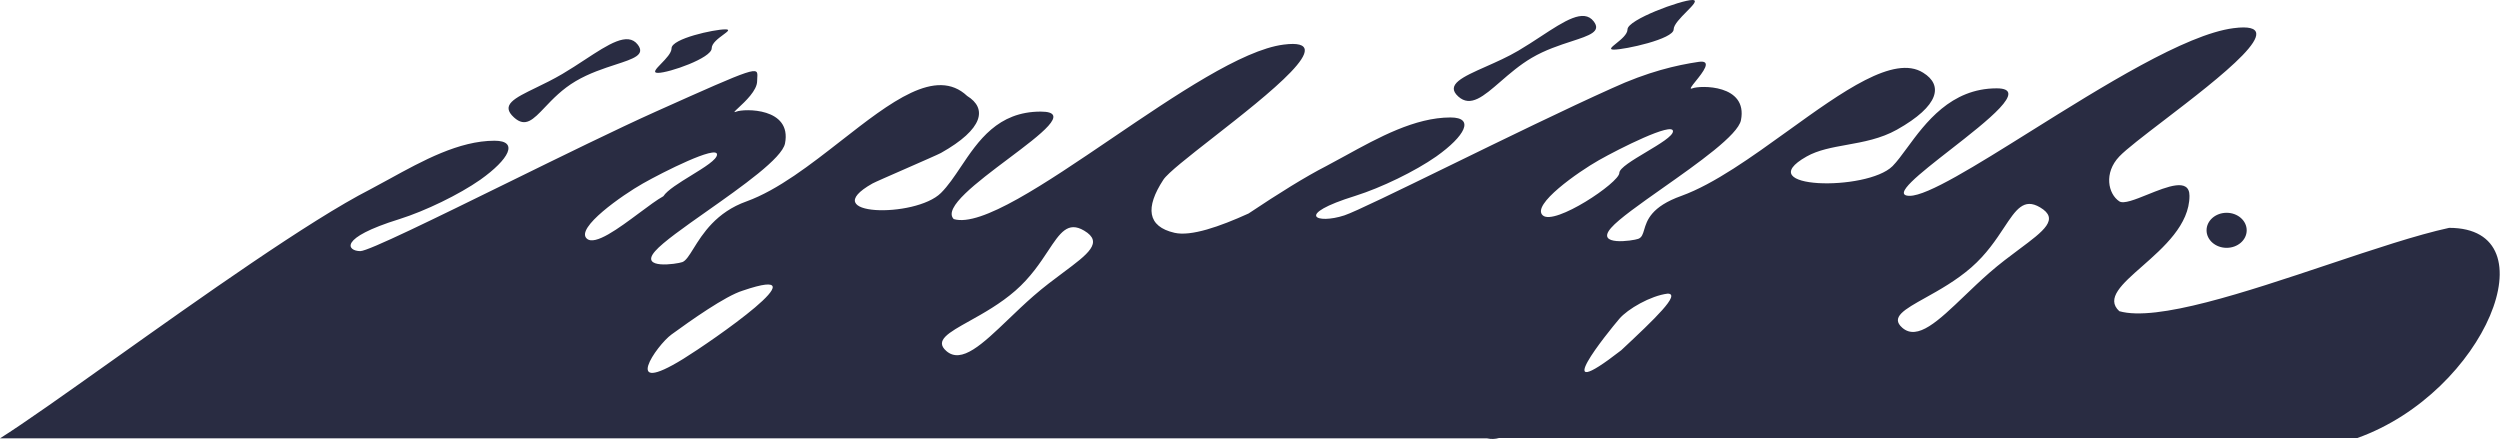 <svg xmlns="http://www.w3.org/2000/svg" viewBox="0 0 596 105"><path d="M385.318 10.336C384.214 11.225 383.462 11.83 384.756 11.83C387.398 11.83 399 9.307 399 7C399 5.888 400.651 4.222 402.066 2.794C403.587 1.26 404.835 0 403.466 0C400.824 0 388 4.693 388 7C388 8.177 386.468 9.41 385.318 10.336ZM357.361 104.421H562C592.5 93.5 608.5 54.32 583.877 54.32C576.146 56.003 565.776 59.471 554.991 63.077C535.259 69.675 514.138 76.737 505.242 74.187C501.956 71.172 505.847 67.748 510.699 63.478C515.803 58.987 521.971 53.559 521.971 46.685C521.971 42.351 516.696 44.479 511.996 46.375C509.02 47.575 506.274 48.683 505.242 48C502.58 46.238 501.5 41.231 505.242 37.304C506.883 35.583 511.067 32.38 515.914 28.67C529.051 18.613 547.057 4.83 532.477 6.716C521.097 8.17 501.127 20.657 484.118 31.292C470.918 39.546 459.501 46.685 455.269 46.685C450.881 46.685 457.622 41.425 464.997 35.672C473.9 28.726 483.726 21.06 476.005 21.06C465.072 21.06 459.001 29.328 454.638 35.27C453.367 37 452.241 38.533 451.182 39.608C445.06 45.688 416.928 45.077 430.708 37.304C433.444 35.761 436.774 35.161 440.292 34.528C444.221 33.82 448.386 33.071 452.225 30.916C462.434 25.187 463.258 20.276 458.473 17.331C451.555 12.96 439.234 21.837 426.276 31.174C417.621 37.41 408.682 43.851 400.879 46.685C393.606 49.269 392.62 52.579 391.971 54.762C391.654 55.827 391.417 56.623 390.569 56.937C389.277 57.413 380.206 58.741 384.094 54.32C385.933 52.197 390.936 48.673 396.4 44.824C404.828 38.888 414.35 32.18 415.045 28.654C416.74 20.058 405.267 20.337 403.466 21.06C402.594 21.41 403.294 20.54 404.259 19.34C405.919 17.279 408.361 14.245 404.955 14.749C399.709 15.523 392.898 17.077 384.246 21.06C373.539 25.858 358.573 33.16 345.774 39.405C333.347 45.468 322.963 50.535 320.5 51.347C313.965 53.5 308.291 51.293 323.131 46.685C329.289 44.749 337.363 40.836 342.407 37.304C349.272 32.43 351.659 28.003 345.792 28.003C337.34 28.003 328.655 32.773 320.733 37.124C319.172 37.981 317.64 38.822 316.146 39.608C311.276 42.096 304.866 46.082 297.648 50.903C290.75 54.034 283.933 56.408 280 55.5C273.5 54 273 49.5 277.344 42.849C278.391 41.245 283.379 37.346 289.21 32.787C302.371 22.497 319.831 8.847 306 10.636C296.155 11.894 280.241 22.69 265.046 32.998C249.048 43.852 233.848 54.164 227.371 52.23C224.76 49.579 232.924 43.45 240.382 37.85C248.266 31.932 255.36 26.605 248.106 26.605C237.884 26.605 233.208 33.587 229.081 39.747C227.508 42.094 226.016 44.322 224.327 46C218.204 52.081 194.22 51.515 208 43.742C208.46 43.478 212.132 41.87 215.885 40.227C219.764 38.528 223.731 36.791 224.327 36.462C234.535 30.732 235.359 25.822 230.575 22.876C223.147 15.888 212.335 24.328 200.578 33.506C193.223 39.247 185.498 45.276 178 48C170.719 50.587 167.466 55.817 165.33 59.253C164.291 60.923 163.516 62.169 162.671 62.482C161.378 62.958 152.307 64.287 156.195 59.865C158.035 57.742 163.038 54.218 168.501 50.37C176.929 44.433 186.452 37.725 187.146 34.199C188.841 25.603 177.369 25.882 175.568 26.605C174.682 26.96 175.145 26.53 176.073 25.669C177.631 24.222 180.5 21.558 180.5 19.344C180.5 19.046 180.518 18.765 180.535 18.507C180.714 15.754 180.719 15.685 156.348 26.605C147.349 30.638 133.819 37.28 121 43.572C103.761 52.035 87.81 59.865 85.902 59.865C82.835 59.865 80.392 56.838 95.232 52.23C101.39 50.294 109.464 46.382 114.508 42.849C121.373 37.975 123.761 33.549 117.894 33.549C109.441 33.549 100.756 38.318 92.835 42.669C91.273 43.526 89.742 44.368 88.247 45.153C73.748 52.56 47.858 70.959 26.983 85.793C15.62 93.867 5.744 100.885 0 104.5H354.5C355.489 104.725 356.448 104.687 357.361 104.421ZM481.372 59.426C479.193 61.048 476.724 62.887 474.281 65.02C472.193 66.843 470.215 68.738 468.348 70.526C462.099 76.511 457.106 81.294 453.498 78.13C450.663 75.645 453.968 73.802 459.031 70.978C462.335 69.135 466.388 66.875 469.971 63.746C473.561 60.611 475.87 57.121 477.747 54.284C480.615 49.949 482.475 47.137 486.358 49.437C491.053 52.217 487.283 55.024 481.372 59.426ZM386.049 41.231C386.049 43.538 370.609 53.858 367.799 51.347C364.989 48.835 376.299 40.948 381.162 38.197C386.025 35.445 398.839 28.993 398.839 31.288C398.839 32.433 395.65 34.339 392.457 36.247C389.255 38.16 386.049 40.076 386.049 41.231ZM367.334 8.692C365.638 9.803 363.839 10.982 361.966 12.085C359.47 13.556 356.736 14.768 354.275 15.86C348.708 18.331 344.533 20.183 347.645 23C350.572 25.649 353.662 22.97 357.717 19.455C359.88 17.58 362.317 15.467 365.15 13.799C368.366 11.904 371.83 10.775 374.654 9.855C378.98 8.444 381.805 7.523 379.934 5.091C377.552 1.996 373.014 4.97 367.334 8.692ZM526.044 54.906C526.044 57.213 528.186 59.083 530.828 59.083C533.47 59.083 535.612 57.213 535.612 54.906C535.612 52.599 533.47 50.728 530.828 50.728C528.186 50.728 526.044 52.599 526.044 54.906ZM397.564 70C400.805 70 394.54 75.995 386.5 83.5C368.5 97.5 383.348 79.172 386.049 76C388.03 73.672 393.5 70.5 397.564 70ZM157.629 15.165C156.417 16.413 155.482 17.375 156.858 17.375C159.5 17.375 169.666 13.824 169.666 11.517C169.666 10.314 171.265 9.138 172.421 8.287C173.483 7.506 174.171 7 172.906 7C170.264 7 160.098 9.21 160.098 11.517C160.098 12.623 158.746 14.015 157.629 15.165ZM253.473 64.971C251.295 66.593 248.826 68.432 246.382 70.566C244.295 72.388 242.316 74.284 240.45 76.072C234.201 82.056 229.207 86.839 225.599 83.676C222.764 81.19 226.069 79.347 231.132 76.523C234.436 74.68 238.489 72.42 242.073 69.291C245.663 66.156 247.972 62.666 249.849 59.829C252.716 55.495 254.577 52.682 258.46 54.982C263.154 57.762 259.384 60.569 253.473 64.971ZM152.412 50.766C147.496 54.424 141.845 58.63 139.9 56.892C137.09 54.38 148.401 46.494 153.264 43.742C158.127 40.99 170.94 34.538 170.94 36.833C170.94 38.044 167.92 39.901 164.781 41.831C161.973 43.558 159.07 45.343 158.15 46.777C156.645 47.616 154.601 49.136 152.412 50.766ZM139.436 14.237C137.739 15.349 135.941 16.527 134.068 17.631C131.875 18.922 129.702 19.976 127.785 20.905C122.583 23.428 119.266 25.037 122.545 28.005C125.258 30.461 127.089 28.537 129.911 25.571C131.758 23.629 134.03 21.241 137.251 19.344C140.467 17.45 143.931 16.32 146.755 15.4C151.082 13.989 153.906 13.068 152.035 10.636C149.654 7.542 145.115 10.516 139.436 14.237ZM177.057 69.291C197 62.482 169.666 81.373 162.9 85.55C148 94.75 156.482 82.36 160.098 79.733C164.652 76.424 172.906 70.566 177.057 69.291Z" fill="#292c42"/></svg>
